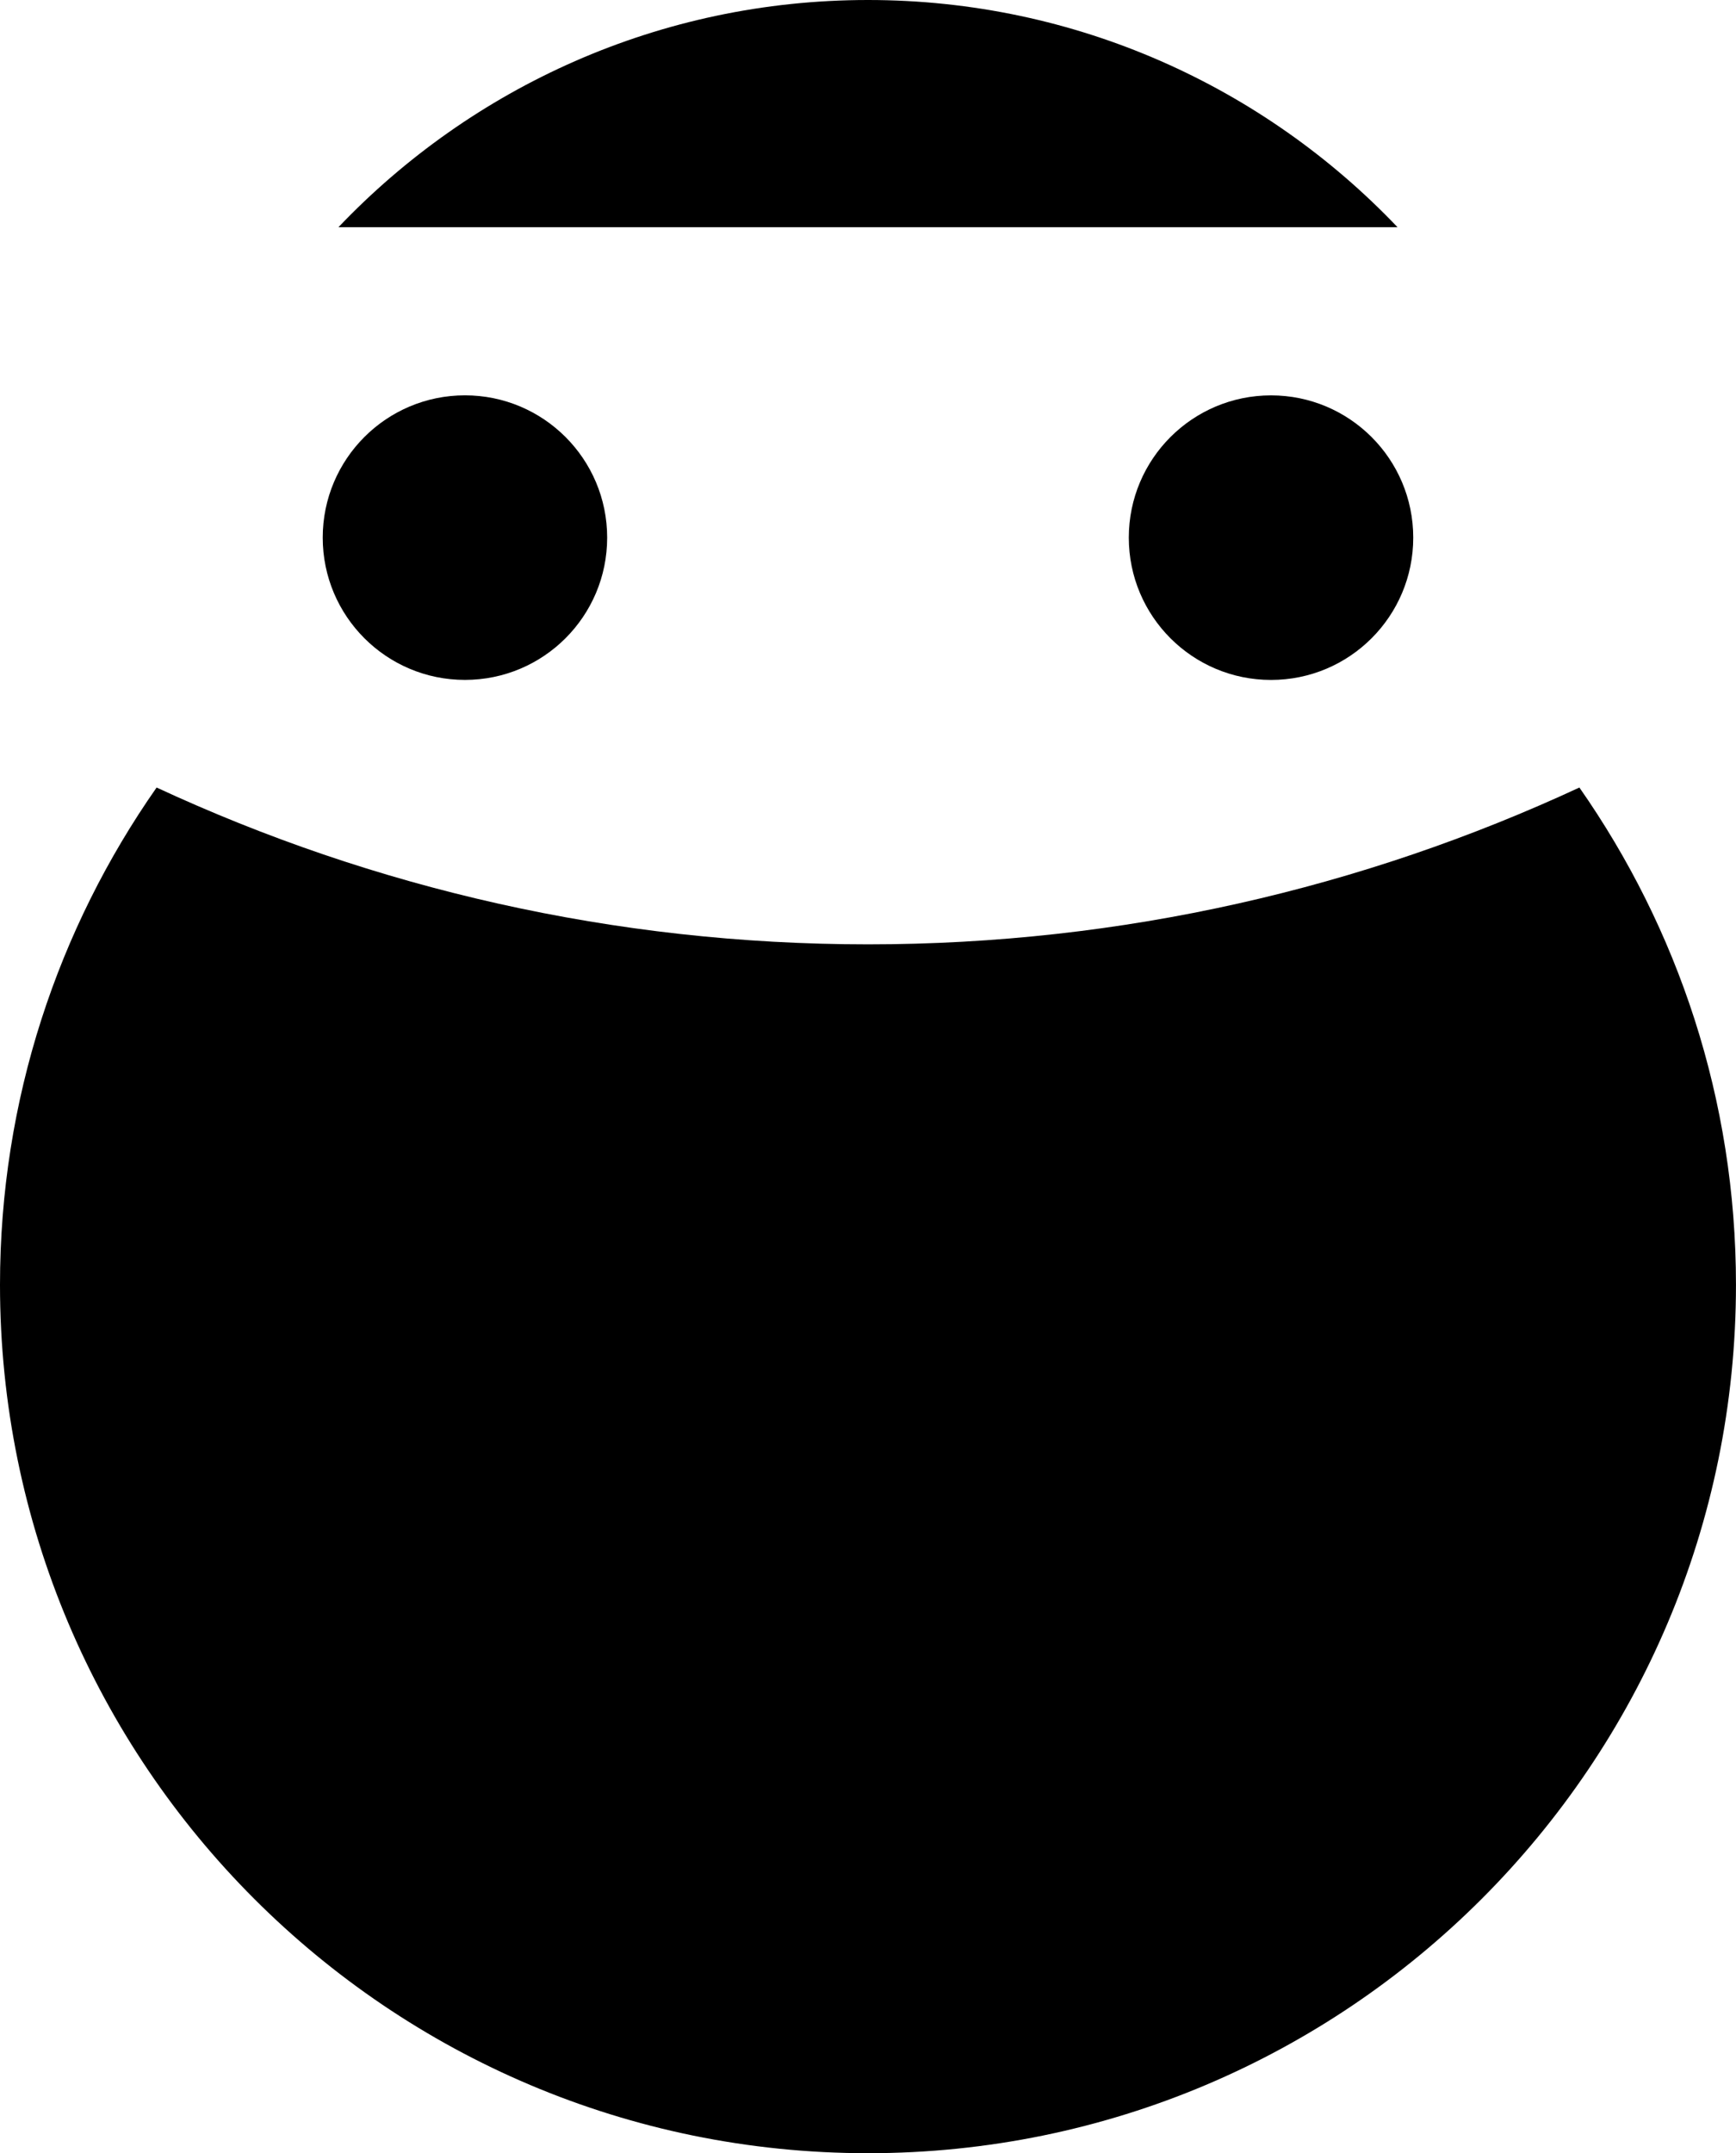 <svg data-name="Layer 1" xmlns="http://www.w3.org/2000/svg" viewBox="0 0 492.41 610.45"><path d="M447.99 223.27c-61.36 28.47-129.69 44.46-201.79 44.46s-140.42-15.99-201.78-44.46C16.46 263.21 0 311.8 0 364.25c0 135.97 110.23 246.2 246.2 246.2s246.2-110.23 246.2-246.2c0-52.46-16.46-101.04-44.42-140.99ZM246.2 0C187.09 0 133.8 24.75 96 64.41h300.4C358.61 24.75 305.31 0 246.2 0Z"></path><circle cx="131.88" cy="152.42" r="40.34"></circle><path d="M360.52 112.09c-22.28 0-40.34 18.06-40.34 40.34s18.06 40.34 40.34 40.34 40.34-18.06 40.34-40.34-18.06-40.34-40.34-40.34Z"></path></svg>